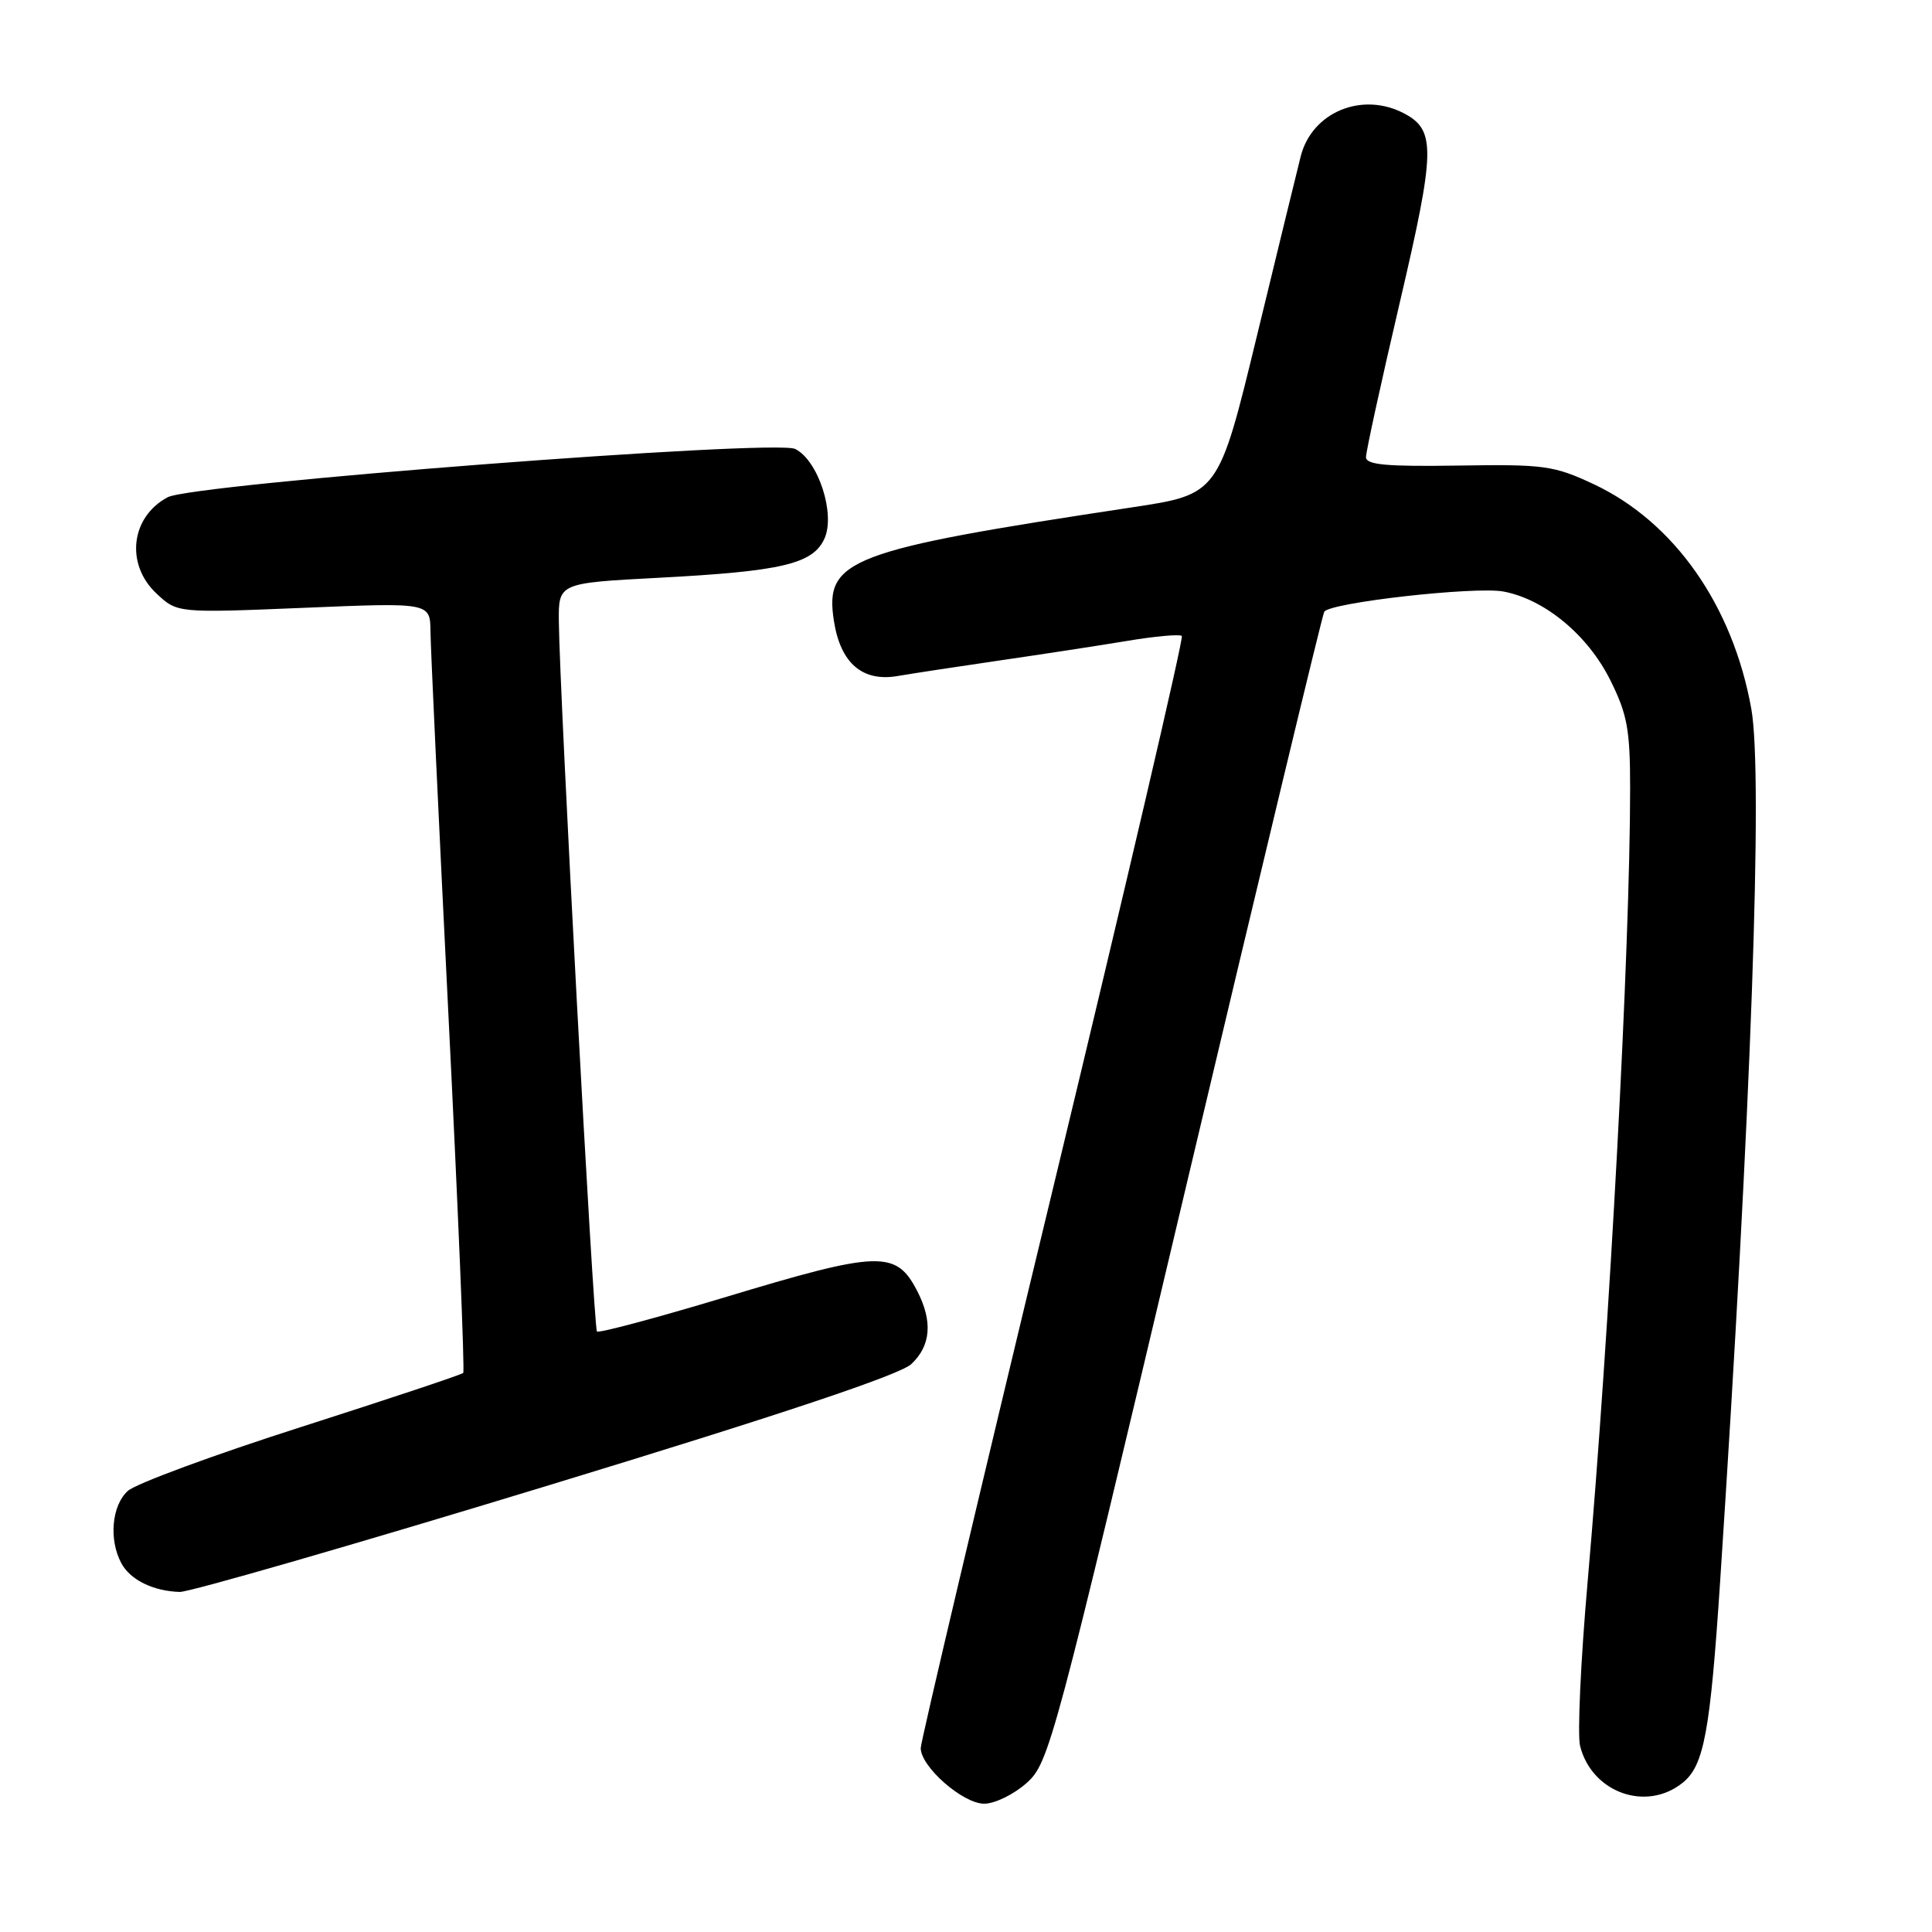<?xml version="1.0" encoding="UTF-8" standalone="no"?>
<!DOCTYPE svg PUBLIC "-//W3C//DTD SVG 1.1//EN" "http://www.w3.org/Graphics/SVG/1.1/DTD/svg11.dtd" >
<svg xmlns="http://www.w3.org/2000/svg" xmlns:xlink="http://www.w3.org/1999/xlink" version="1.1" viewBox="0 0 256 256">
 <g >
 <path fill="currentColor"
d=" M 136.04 236.25 C 139.02 233.58 139.62 231.32 157.06 157.64 C 166.94 115.91 175.22 81.45 175.47 81.06 C 176.22 79.84 195.46 77.68 199.22 78.38 C 204.68 79.41 210.39 84.14 213.36 90.10 C 215.63 94.65 216.00 96.67 216.00 104.46 C 216.00 125.61 213.28 176.40 210.37 209.58 C 209.45 220.07 209.00 229.87 209.37 231.35 C 210.93 237.54 218.16 240.12 222.98 236.21 C 225.79 233.94 226.61 229.52 227.93 209.50 C 232.04 147.12 233.63 102.73 232.06 93.94 C 229.61 80.23 221.84 69.16 211.16 64.15 C 205.90 61.69 204.63 61.51 193.25 61.69 C 183.69 61.84 181.00 61.59 181.00 60.57 C 181.00 59.84 183.01 50.64 185.47 40.12 C 190.19 19.94 190.26 17.28 186.11 15.06 C 180.54 12.08 173.84 14.83 172.35 20.72 C 171.96 22.25 169.35 32.95 166.55 44.50 C 161.46 65.50 161.46 65.50 149.98 67.23 C 112.40 72.91 109.22 74.12 110.50 82.29 C 111.37 87.89 114.29 90.39 118.98 89.57 C 120.91 89.24 127.00 88.31 132.50 87.51 C 138.00 86.71 145.57 85.55 149.31 84.93 C 153.06 84.30 156.34 84.01 156.60 84.27 C 156.86 84.53 149.18 117.45 139.54 157.42 C 129.89 197.39 122.00 230.79 122.00 231.63 C 122.00 234.10 127.58 239.00 130.41 239.00 C 131.82 239.00 134.35 237.76 136.04 236.25 Z  M 72.32 196.93 C 103.51 187.43 119.23 182.17 120.75 180.75 C 123.35 178.32 123.61 175.09 121.54 171.07 C 118.72 165.63 116.56 165.70 95.91 171.94 C 86.91 174.65 79.34 176.67 79.10 176.43 C 78.65 175.99 74.15 92.09 74.05 82.38 C 74.00 77.26 74.00 77.26 87.25 76.56 C 103.60 75.70 107.71 74.73 109.24 71.38 C 110.73 68.10 108.42 61.01 105.37 59.49 C 102.71 58.17 25.53 64.11 22.21 65.89 C 17.31 68.51 16.59 74.78 20.75 78.66 C 23.50 81.23 23.50 81.23 40.25 80.54 C 57.00 79.84 57.00 79.84 57.04 83.67 C 57.06 85.78 58.13 108.65 59.42 134.50 C 60.71 160.35 61.59 181.69 61.38 181.92 C 61.17 182.15 51.52 185.36 39.94 189.07 C 28.36 192.77 18.01 196.59 16.94 197.55 C 14.81 199.48 14.40 204.00 16.07 207.12 C 17.25 209.34 20.31 210.84 23.82 210.94 C 25.10 210.97 46.93 204.67 72.32 196.93 Z "/>
</g>
</svg>